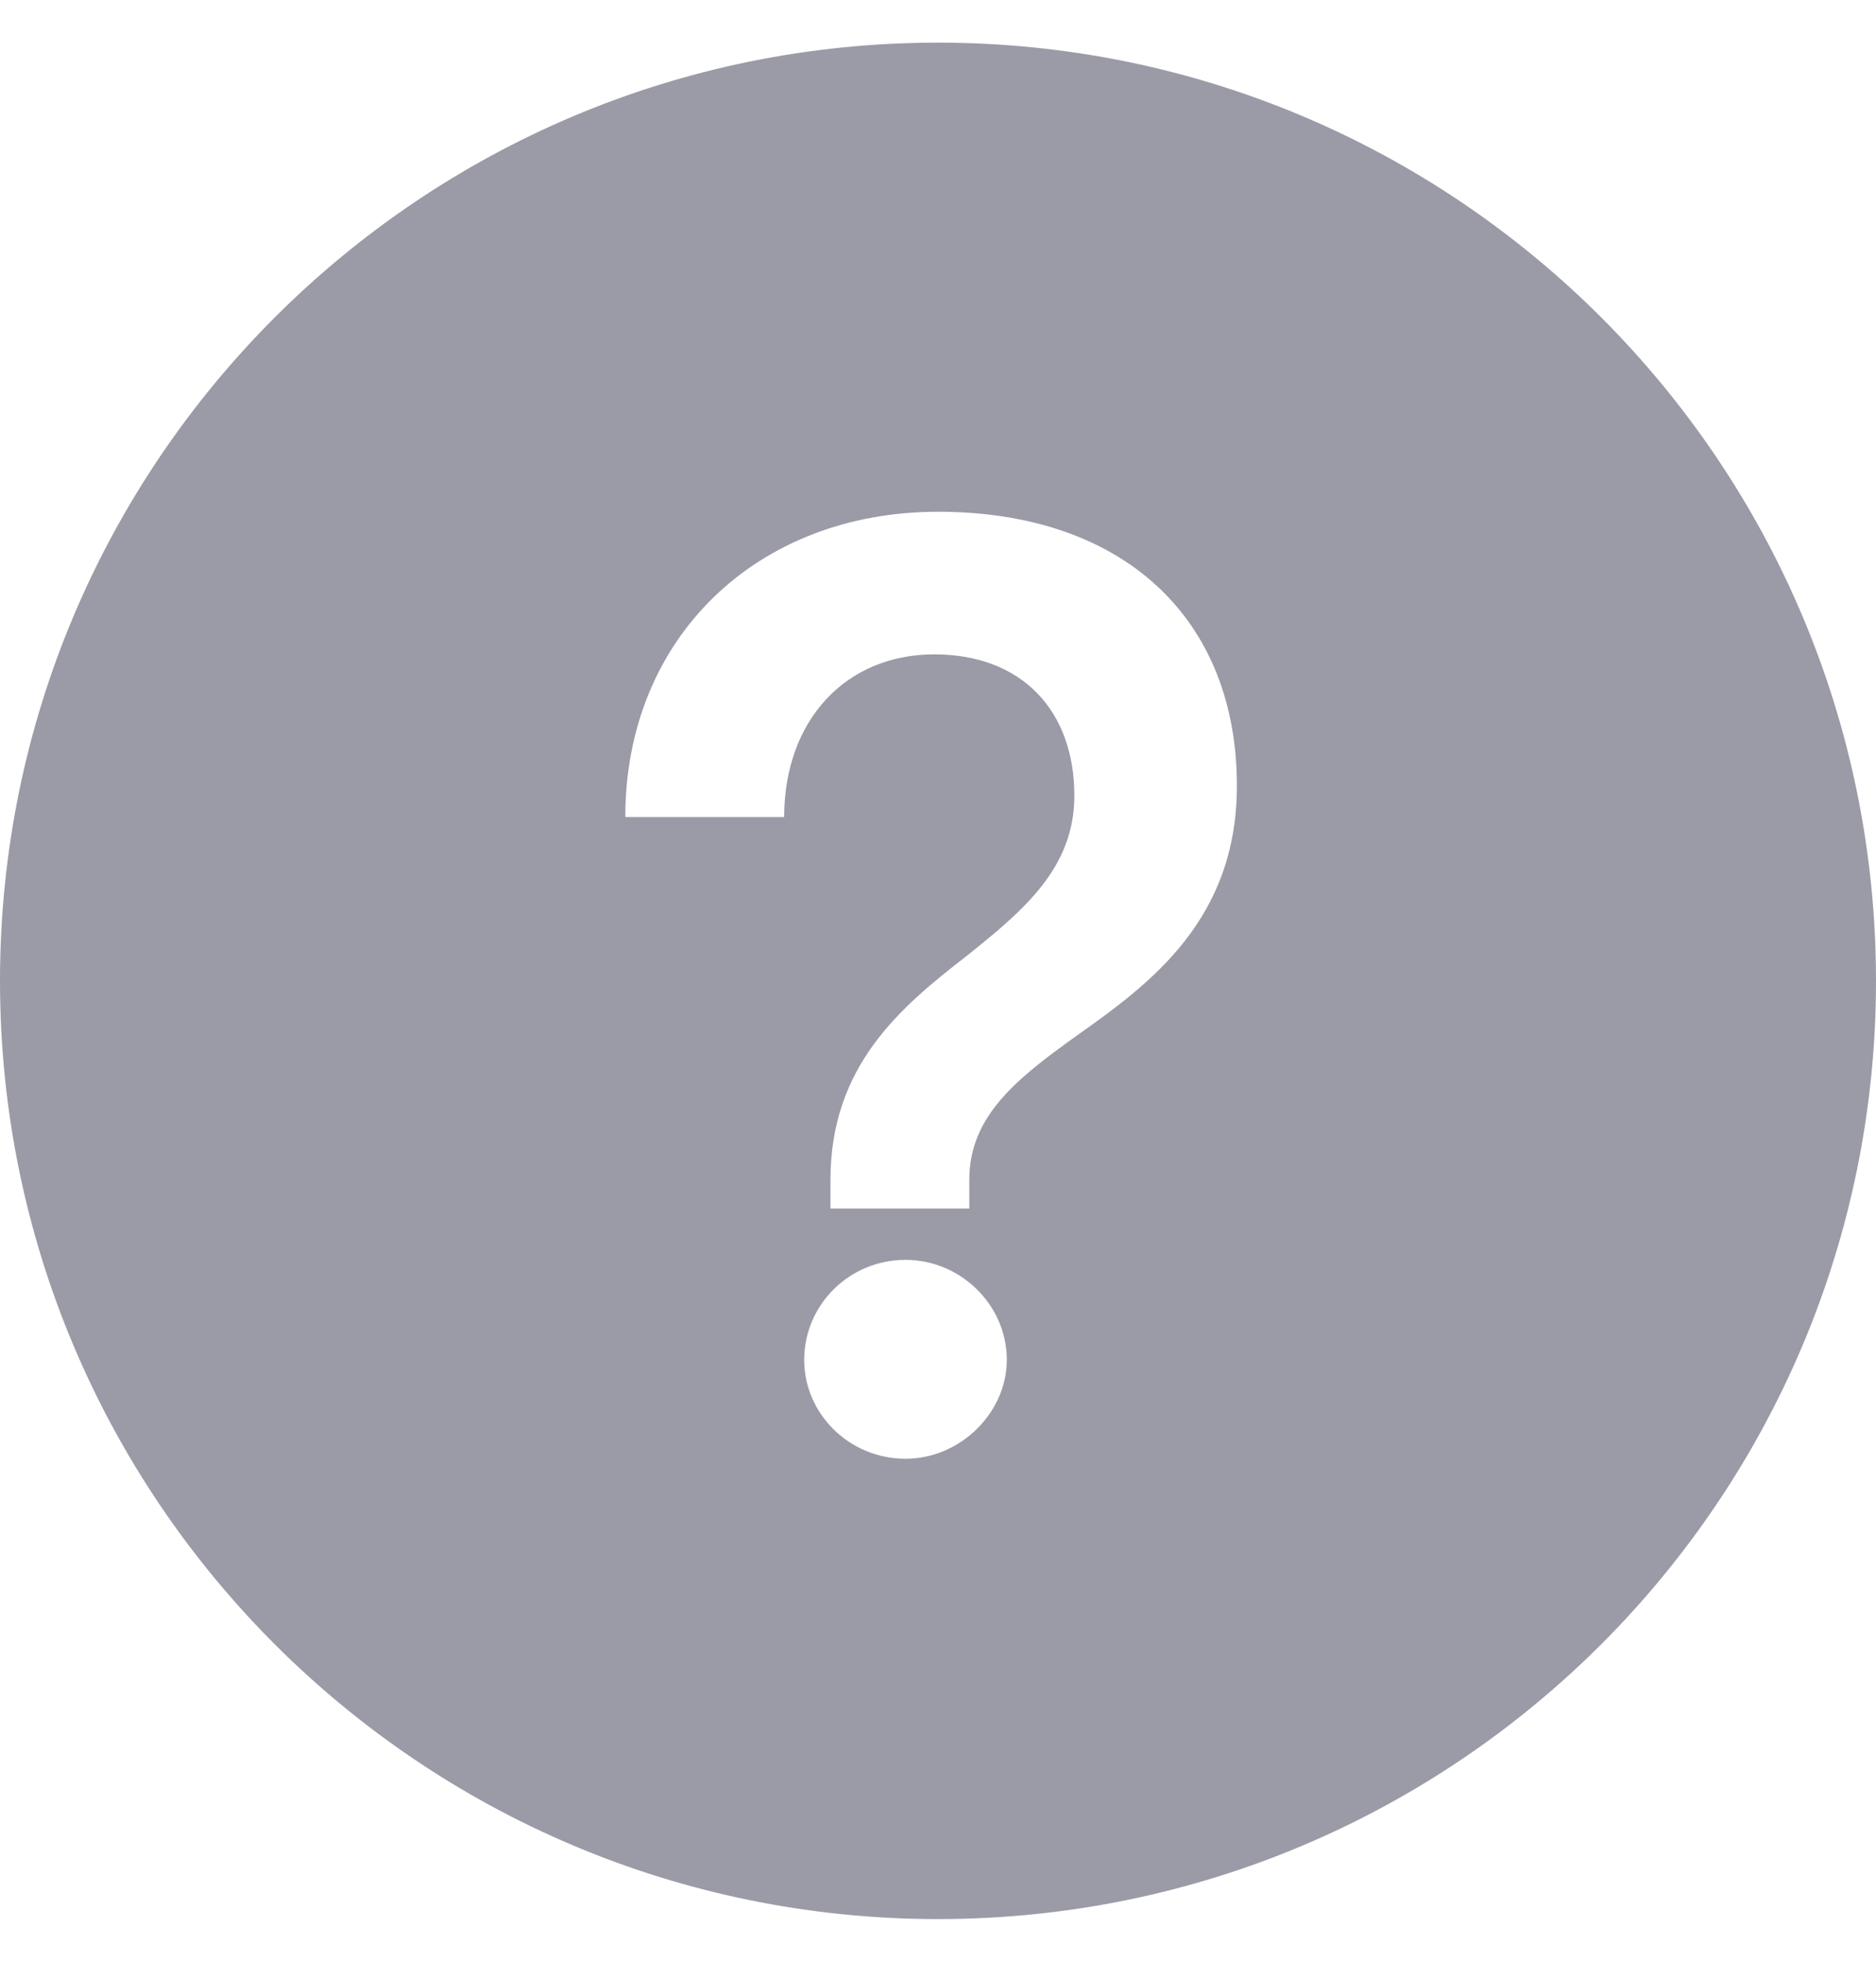 <svg width="22" height="23" viewBox="0 0 22 23" fill="none" xmlns="http://www.w3.org/2000/svg">
<path fill-rule="evenodd" clip-rule="evenodd" d="M11 22.5C17.075 22.5 22 17.575 22 11.5C22 5.425 17.075 0.5 11 0.5C4.925 0.5 0 5.425 0 11.5C0 17.575 4.925 22.5 11 22.5ZM11.367 13.832V14.169H9.739V13.832C9.739 12.497 10.56 11.808 11.337 11.207C11.997 10.679 12.599 10.18 12.599 9.329C12.599 8.332 11.983 7.672 10.956 7.672C9.915 7.672 9.196 8.449 9.196 9.579H7.333C7.333 7.481 8.873 6 11 6C13.185 6 14.505 7.261 14.505 9.212C14.505 10.781 13.493 11.529 12.643 12.131C11.924 12.644 11.367 13.084 11.367 13.832ZM11.807 15.944C11.807 16.56 11.264 17.103 10.619 17.103C9.959 17.103 9.431 16.575 9.431 15.944C9.431 15.299 9.959 14.771 10.619 14.771C11.264 14.771 11.807 15.299 11.807 15.944Z" fill="#9B9BA7"/>
</svg>
